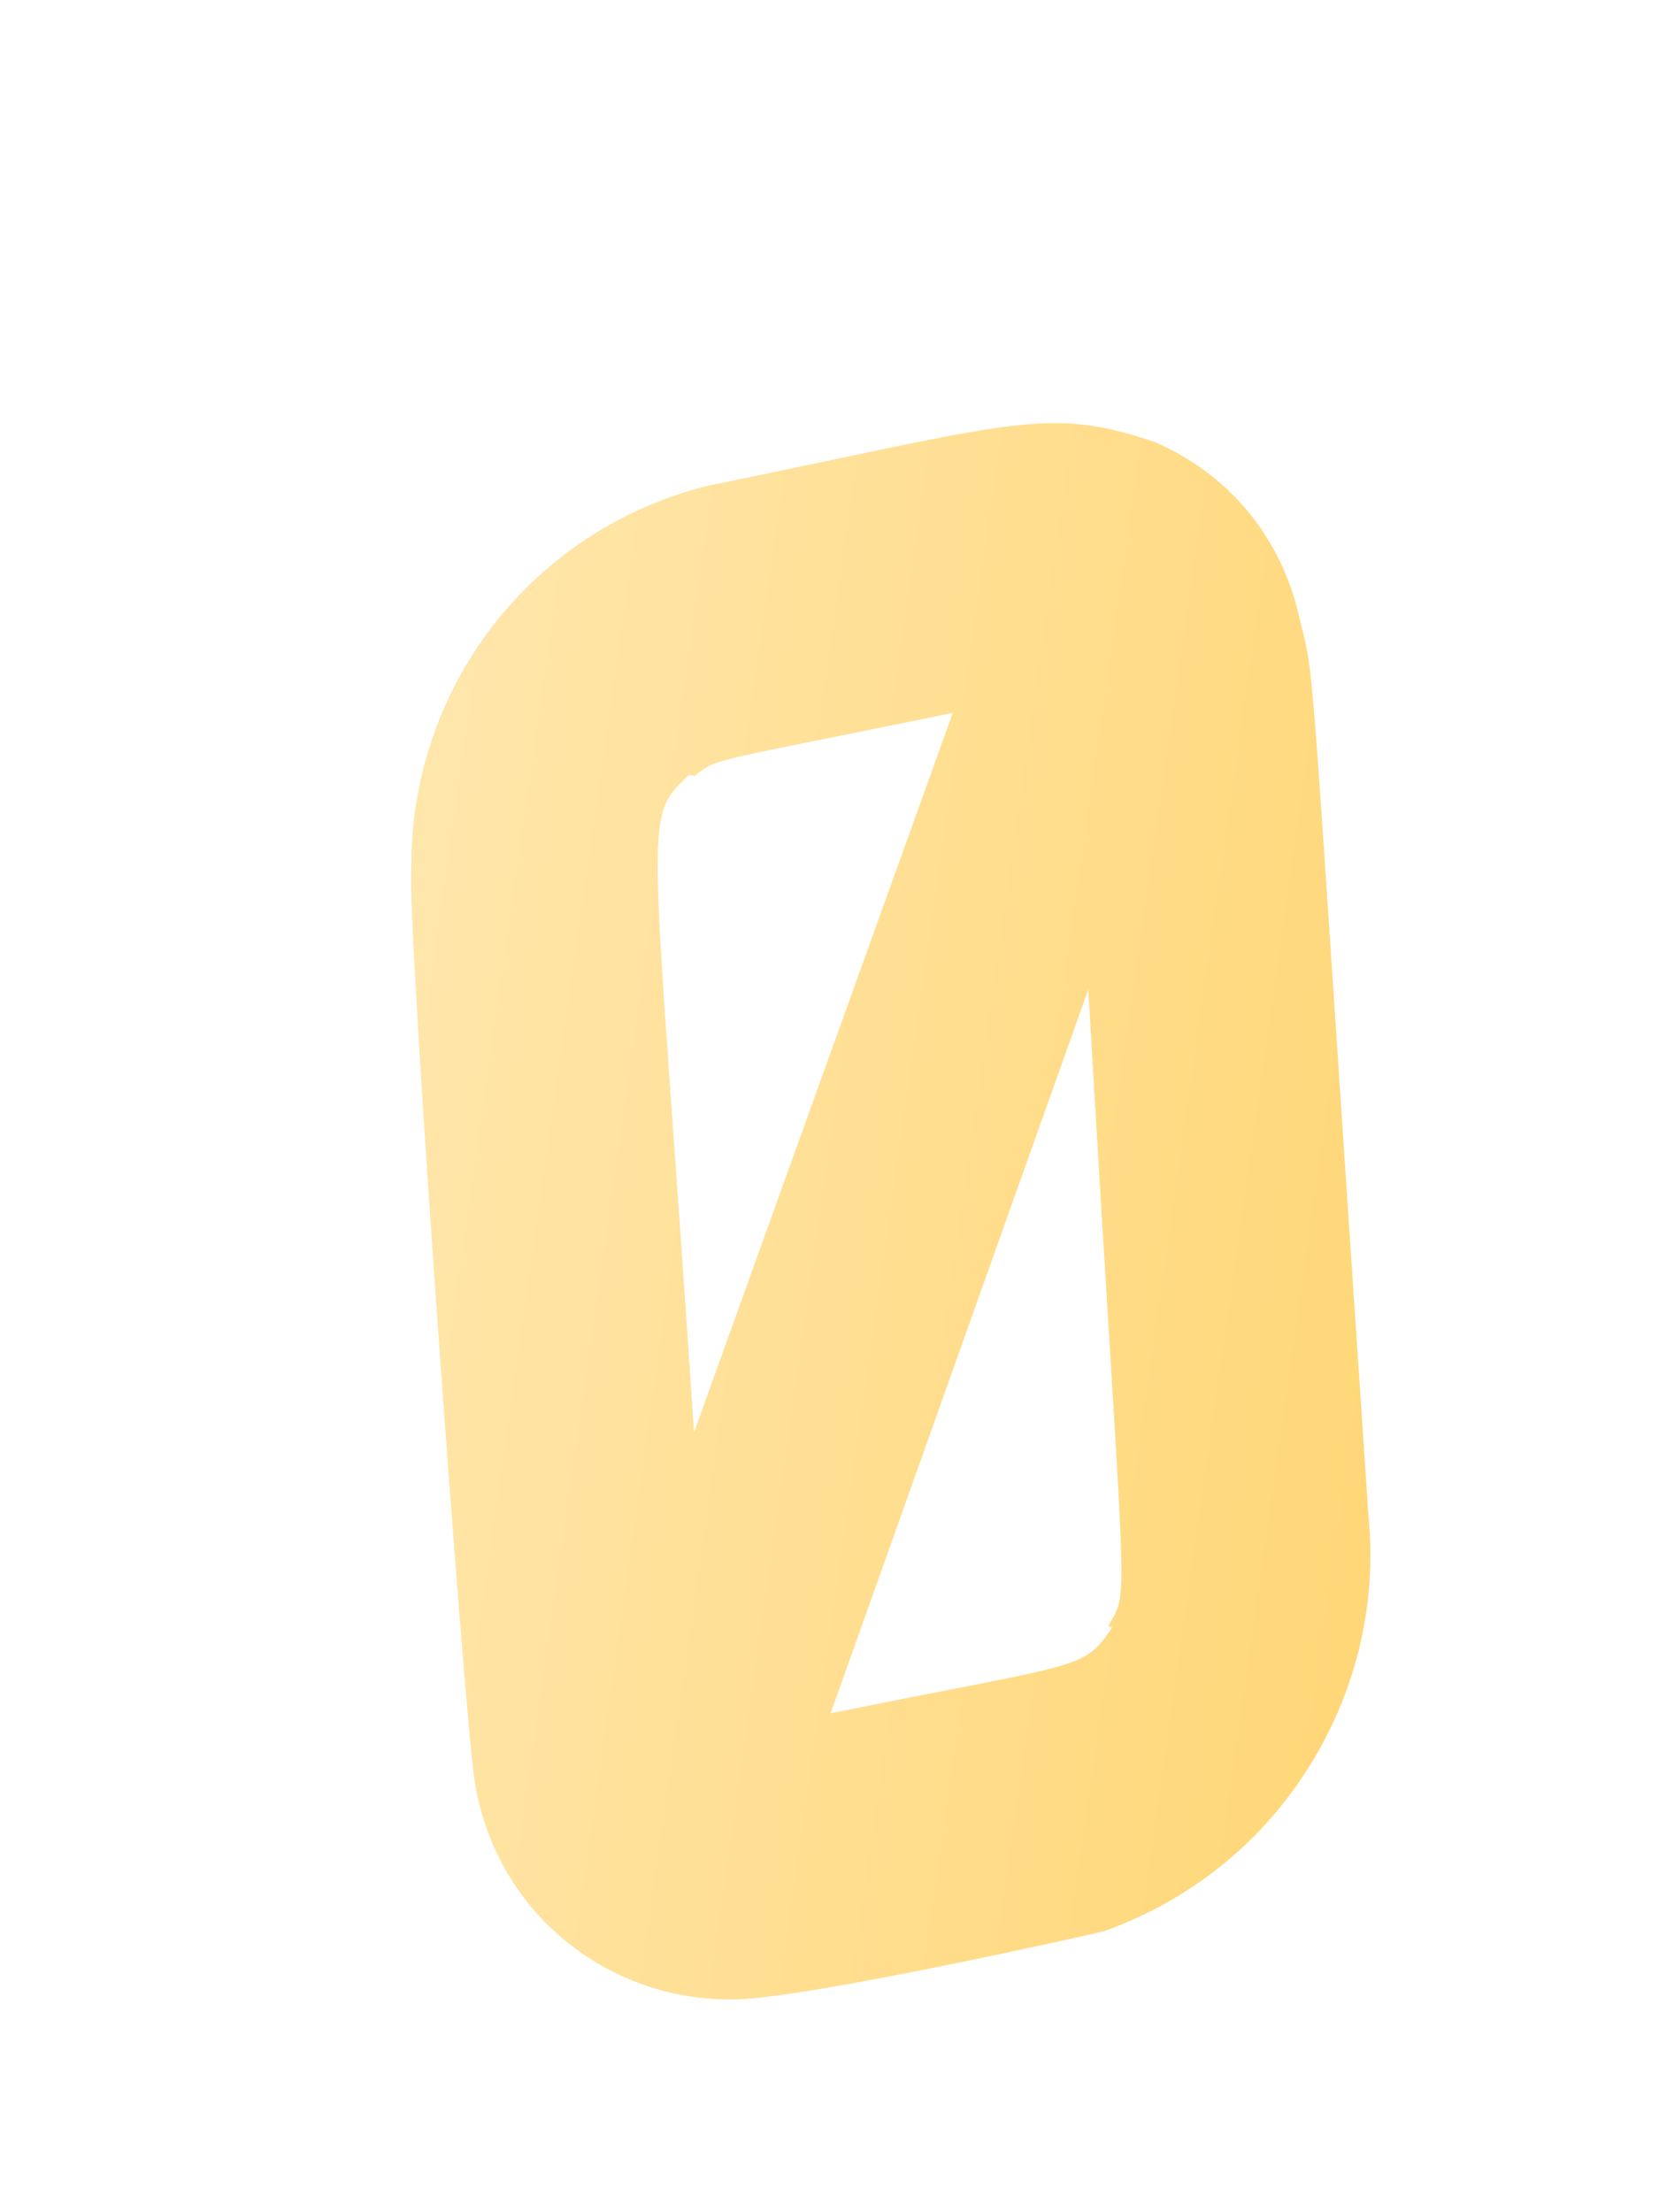 <svg width="3" height="4" viewBox="0 0 3 4" fill="none" xmlns="http://www.w3.org/2000/svg">
<path d="M0.744 1.571C0.734 1.645 0.84 3.106 0.858 3.218C0.875 3.331 0.932 3.435 1.021 3.508C1.109 3.581 1.221 3.619 1.336 3.615C1.47 3.61 1.951 3.503 1.996 3.492C2.148 3.438 2.277 3.336 2.363 3.201C2.45 3.066 2.49 2.906 2.475 2.746C2.363 1.085 2.38 1.244 2.348 1.11C2.332 1.042 2.301 0.978 2.256 0.924C2.211 0.87 2.154 0.828 2.09 0.8C1.894 0.733 1.839 0.764 1.277 0.879C1.123 0.918 0.987 1.007 0.89 1.133C0.794 1.258 0.742 1.413 0.744 1.571ZM2.011 2.943C1.959 3.021 1.954 3.006 1.502 3.098L1.968 1.789C2.035 2.944 2.044 2.87 2.004 2.94L2.011 2.943ZM1.256 1.403C1.299 1.37 1.273 1.381 1.723 1.289L1.255 2.59C1.18 1.458 1.159 1.484 1.246 1.401L1.256 1.403Z" fill="url(#paint0_linear_130_558)"/>
<defs>
<linearGradient id="paint0_linear_130_558" x1="0.67" y1="2.055" x2="2.55" y2="2.323" gradientUnits="userSpaceOnUse">
<stop stop-color="#FFE6AB"/>
<stop offset="1" stop-color="#FFD778"/>
</linearGradient>
</defs>
</svg>
